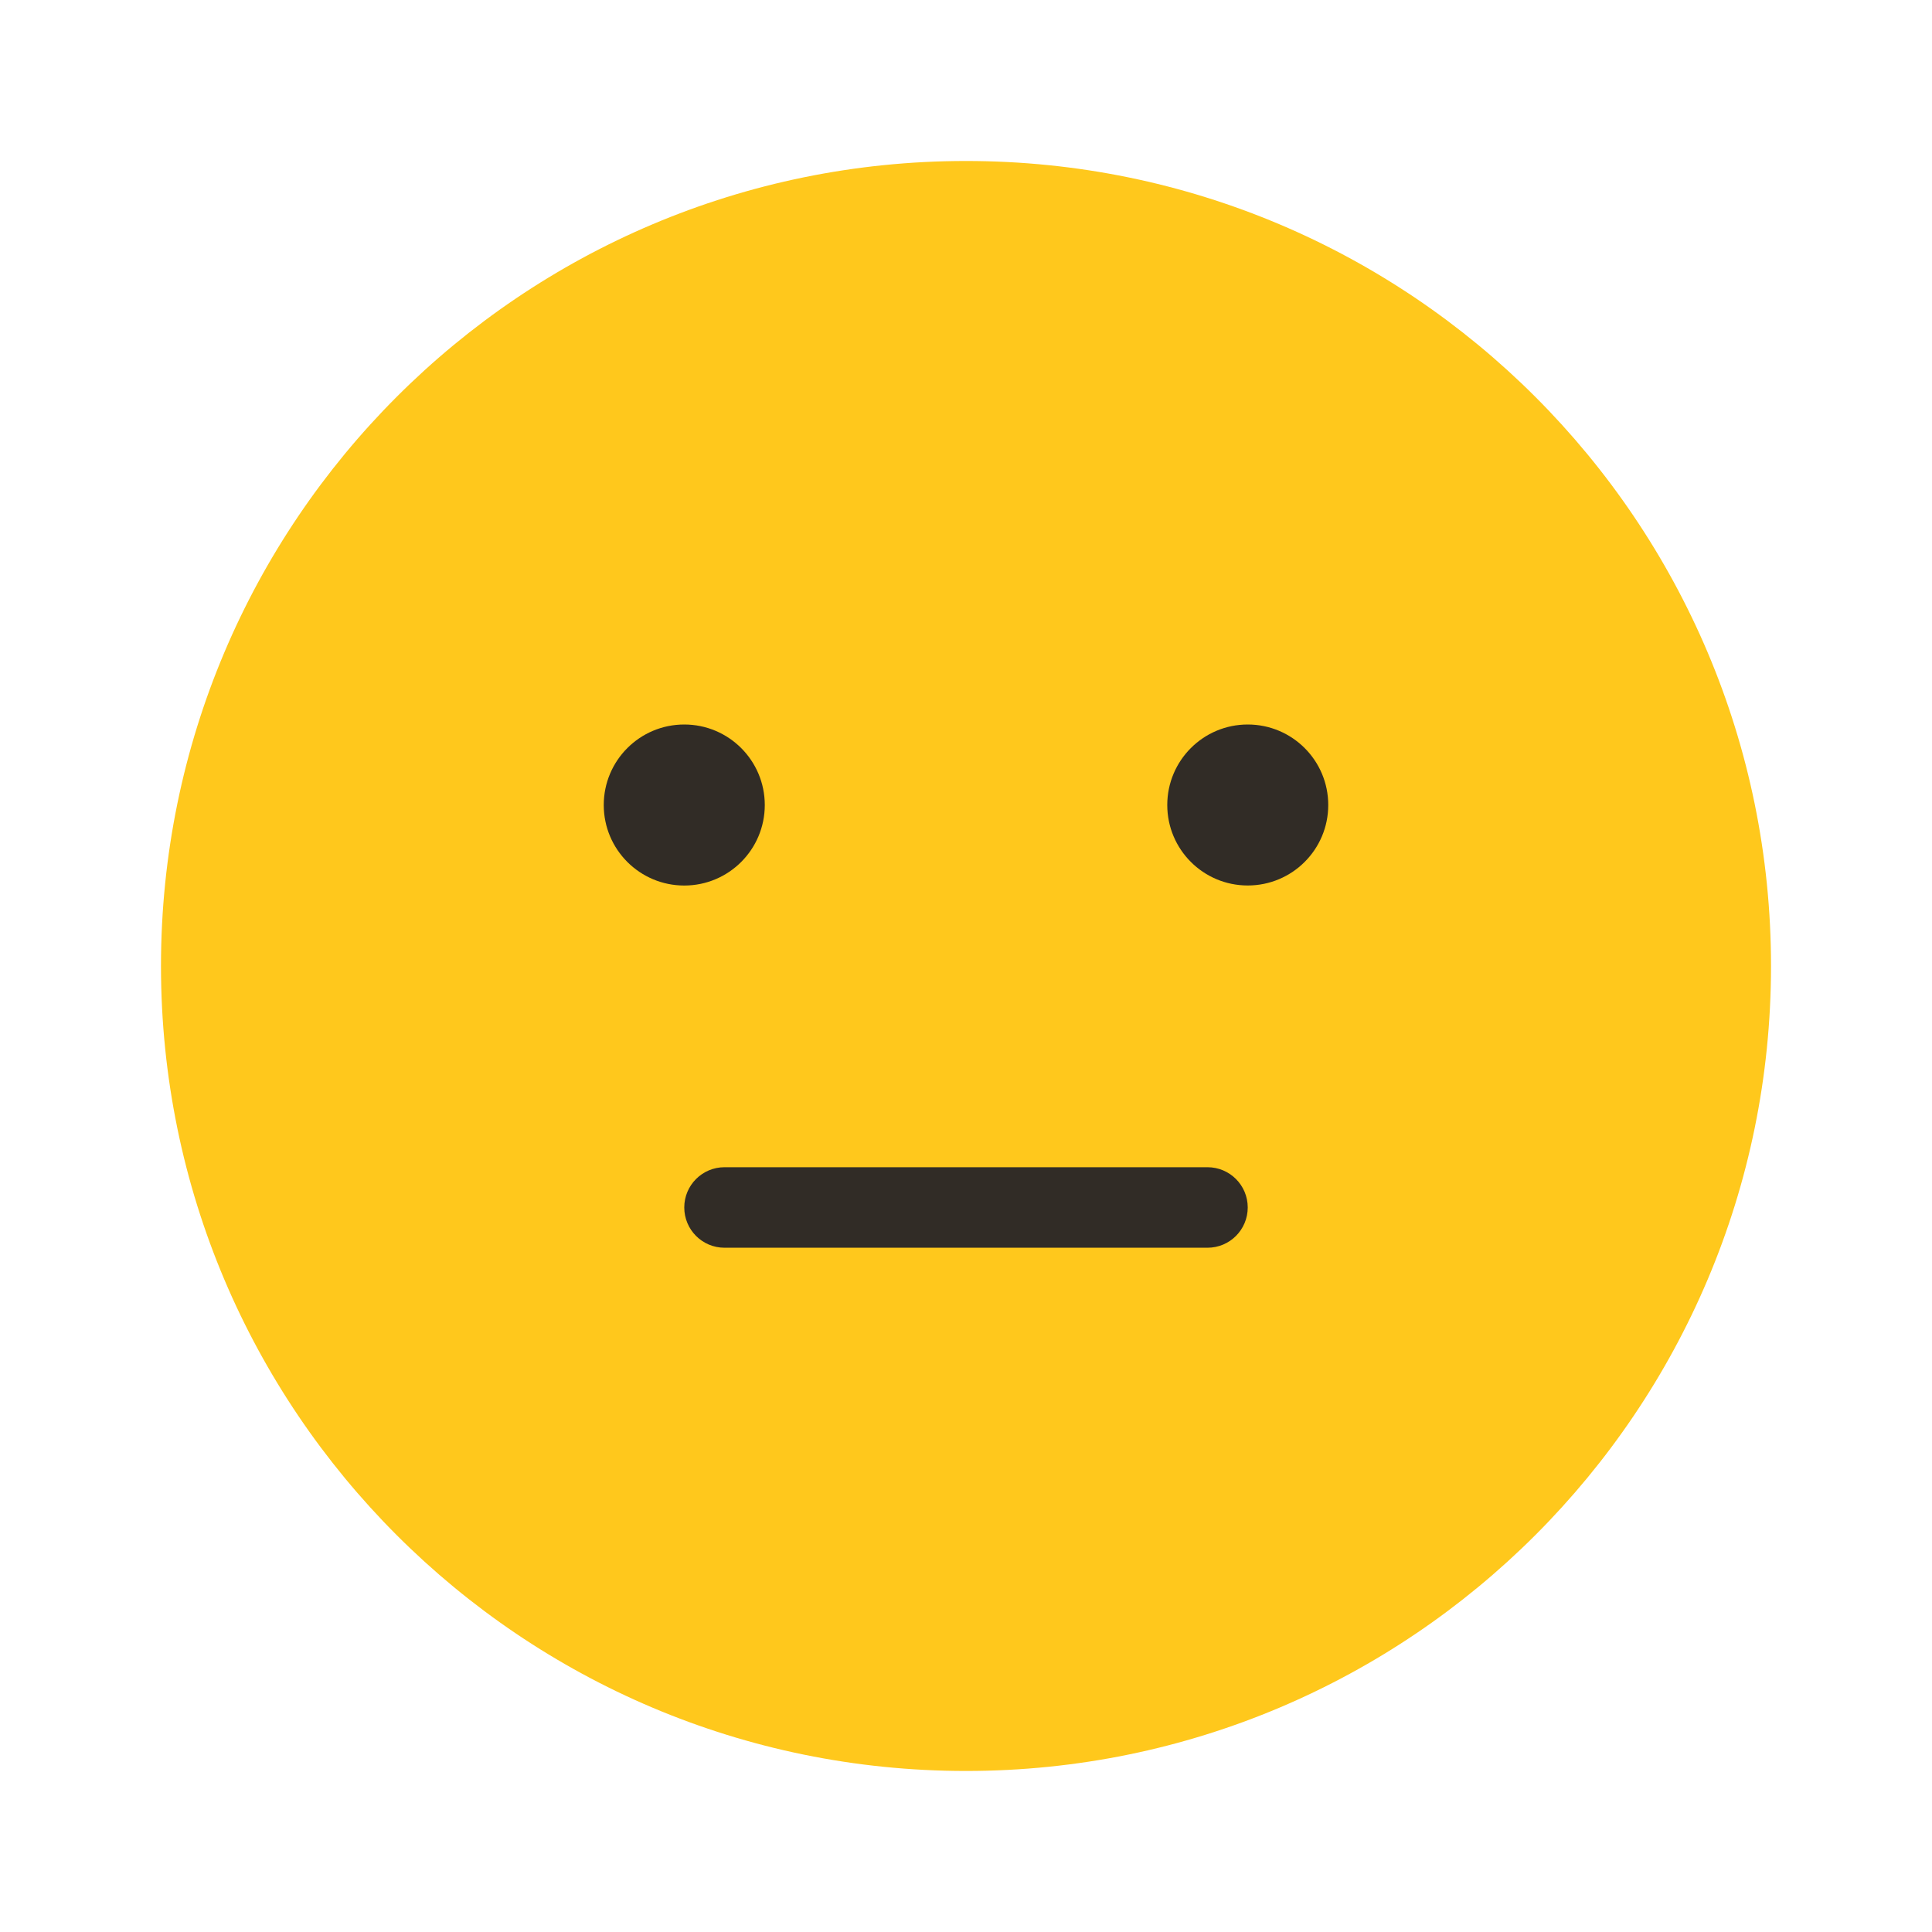 <svg width="40" height="40" viewBox="0 0 40 40" fill="none" xmlns="http://www.w3.org/2000/svg">
<path d="M36.667 20C36.667 29.204 29.205 36.666 20 36.666C10.795 36.666 3.333 29.204 3.333 20C3.333 10.795 10.795 3.333 20 3.333C29.205 3.333 36.667 10.795 36.667 20Z" fill="#FFC81C"/>
<path d="M27.5 16.667C27.5 17.587 26.754 18.333 25.833 18.333C24.913 18.333 24.167 17.587 24.167 16.667C24.167 15.746 24.913 15 25.833 15C26.754 15 27.5 15.746 27.5 16.667Z" fill="#312C26"/>
<circle cx="14.167" cy="16.667" r="1.667" fill="#312C26"/>
<path fill-rule="evenodd" clip-rule="evenodd" d="M14.167 24.999C14.167 24.539 14.54 24.166 15 24.166H25C25.46 24.166 25.833 24.539 25.833 24.999C25.833 25.46 25.46 25.833 25 25.833H15C14.54 25.833 14.167 25.46 14.167 24.999Z" fill="#312C26"/>
</svg>
